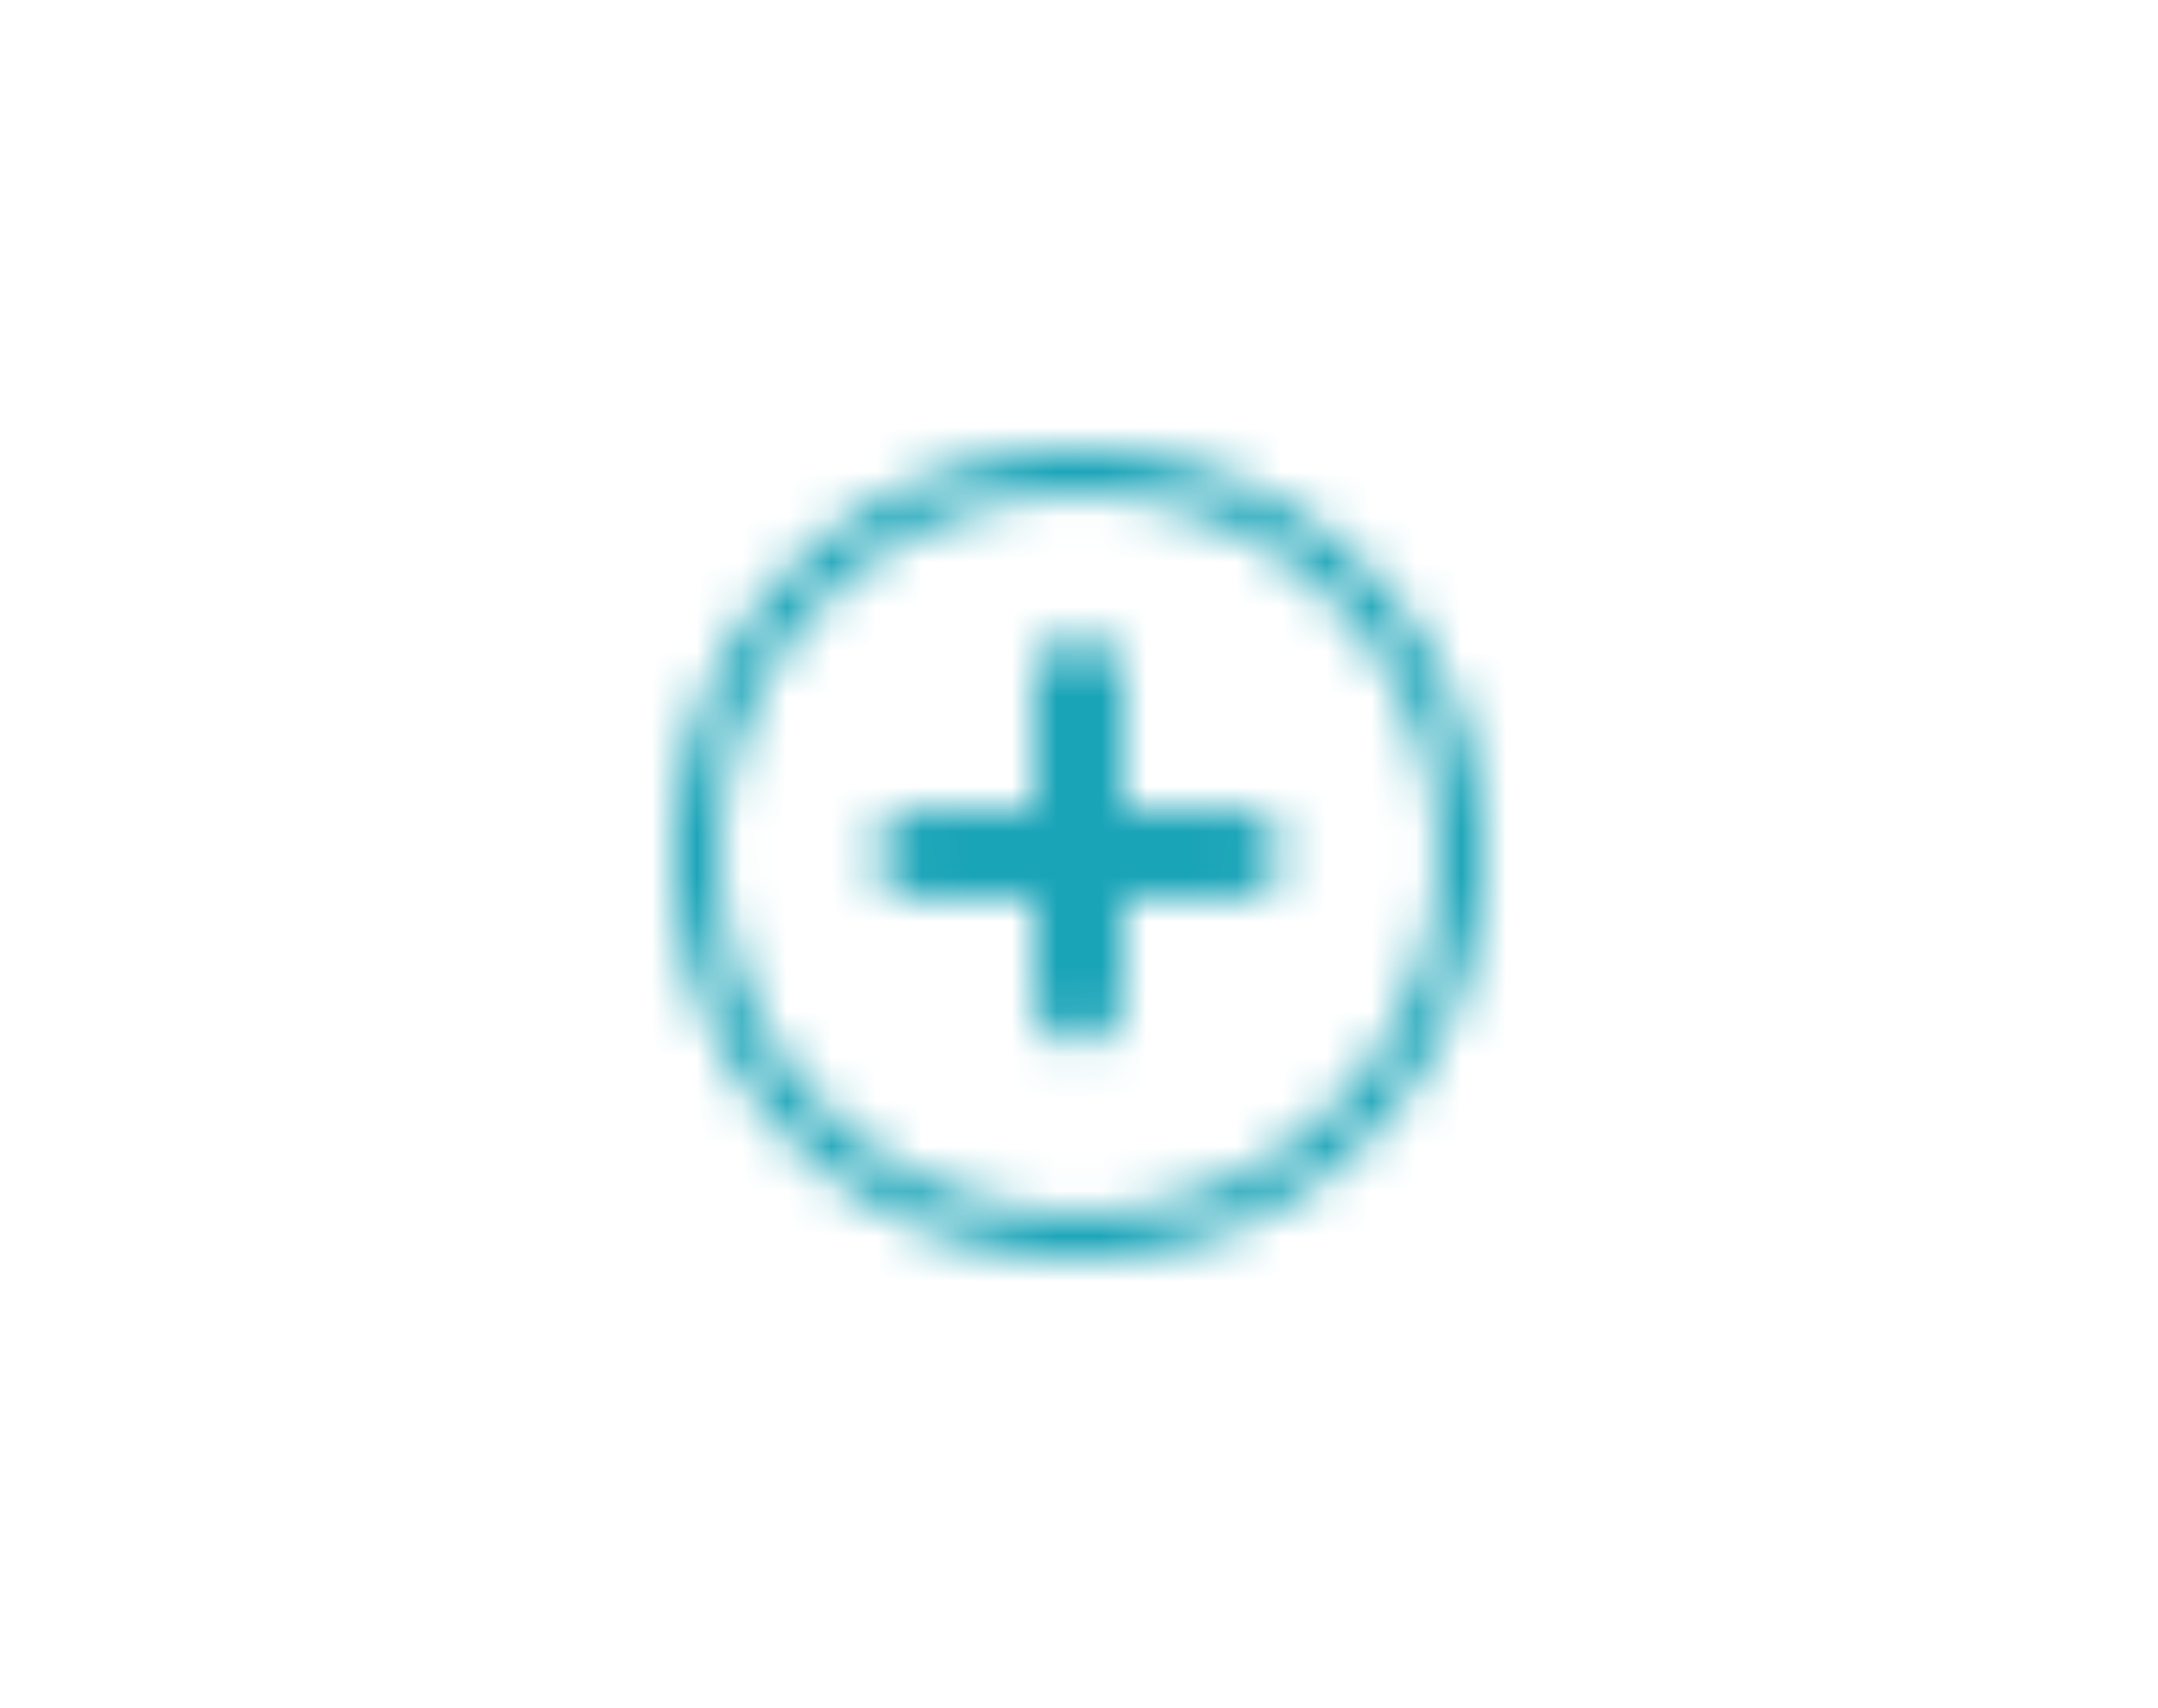 <svg xmlns="http://www.w3.org/2000/svg" xmlns:xlink="http://www.w3.org/1999/xlink" width="48" height="38" viewBox="0 0 48 38">
    <defs>
        <path id="a" d="M10 8h2.5a1 1 0 0 1 0 2H10v2.2a1 1 0 1 1-2 0V10H5.5a1 1 0 1 1 0-2H8V5.2a1 1 0 1 1 2 0V8zM9 18A9 9 0 1 1 9 0a9 9 0 0 1 0 18zm0-1A8 8 0 1 0 9 1a8 8 0 0 0 0 16z"/>
    </defs>
    <g fill="none" fill-rule="evenodd">
        <g transform="translate(15 10)">
            <mask id="b" fill="#fff">
                <use xlink:href="#a"/>
            </mask>
            <use fill="#FFF" fill-opacity="0" xlink:href="#a"/>
            <g fill="#1aa4b8" mask="url(#b)">
                <path d="M-15-10h48v38h-48z"/>
            </g>
        </g>
    </g>
</svg>
